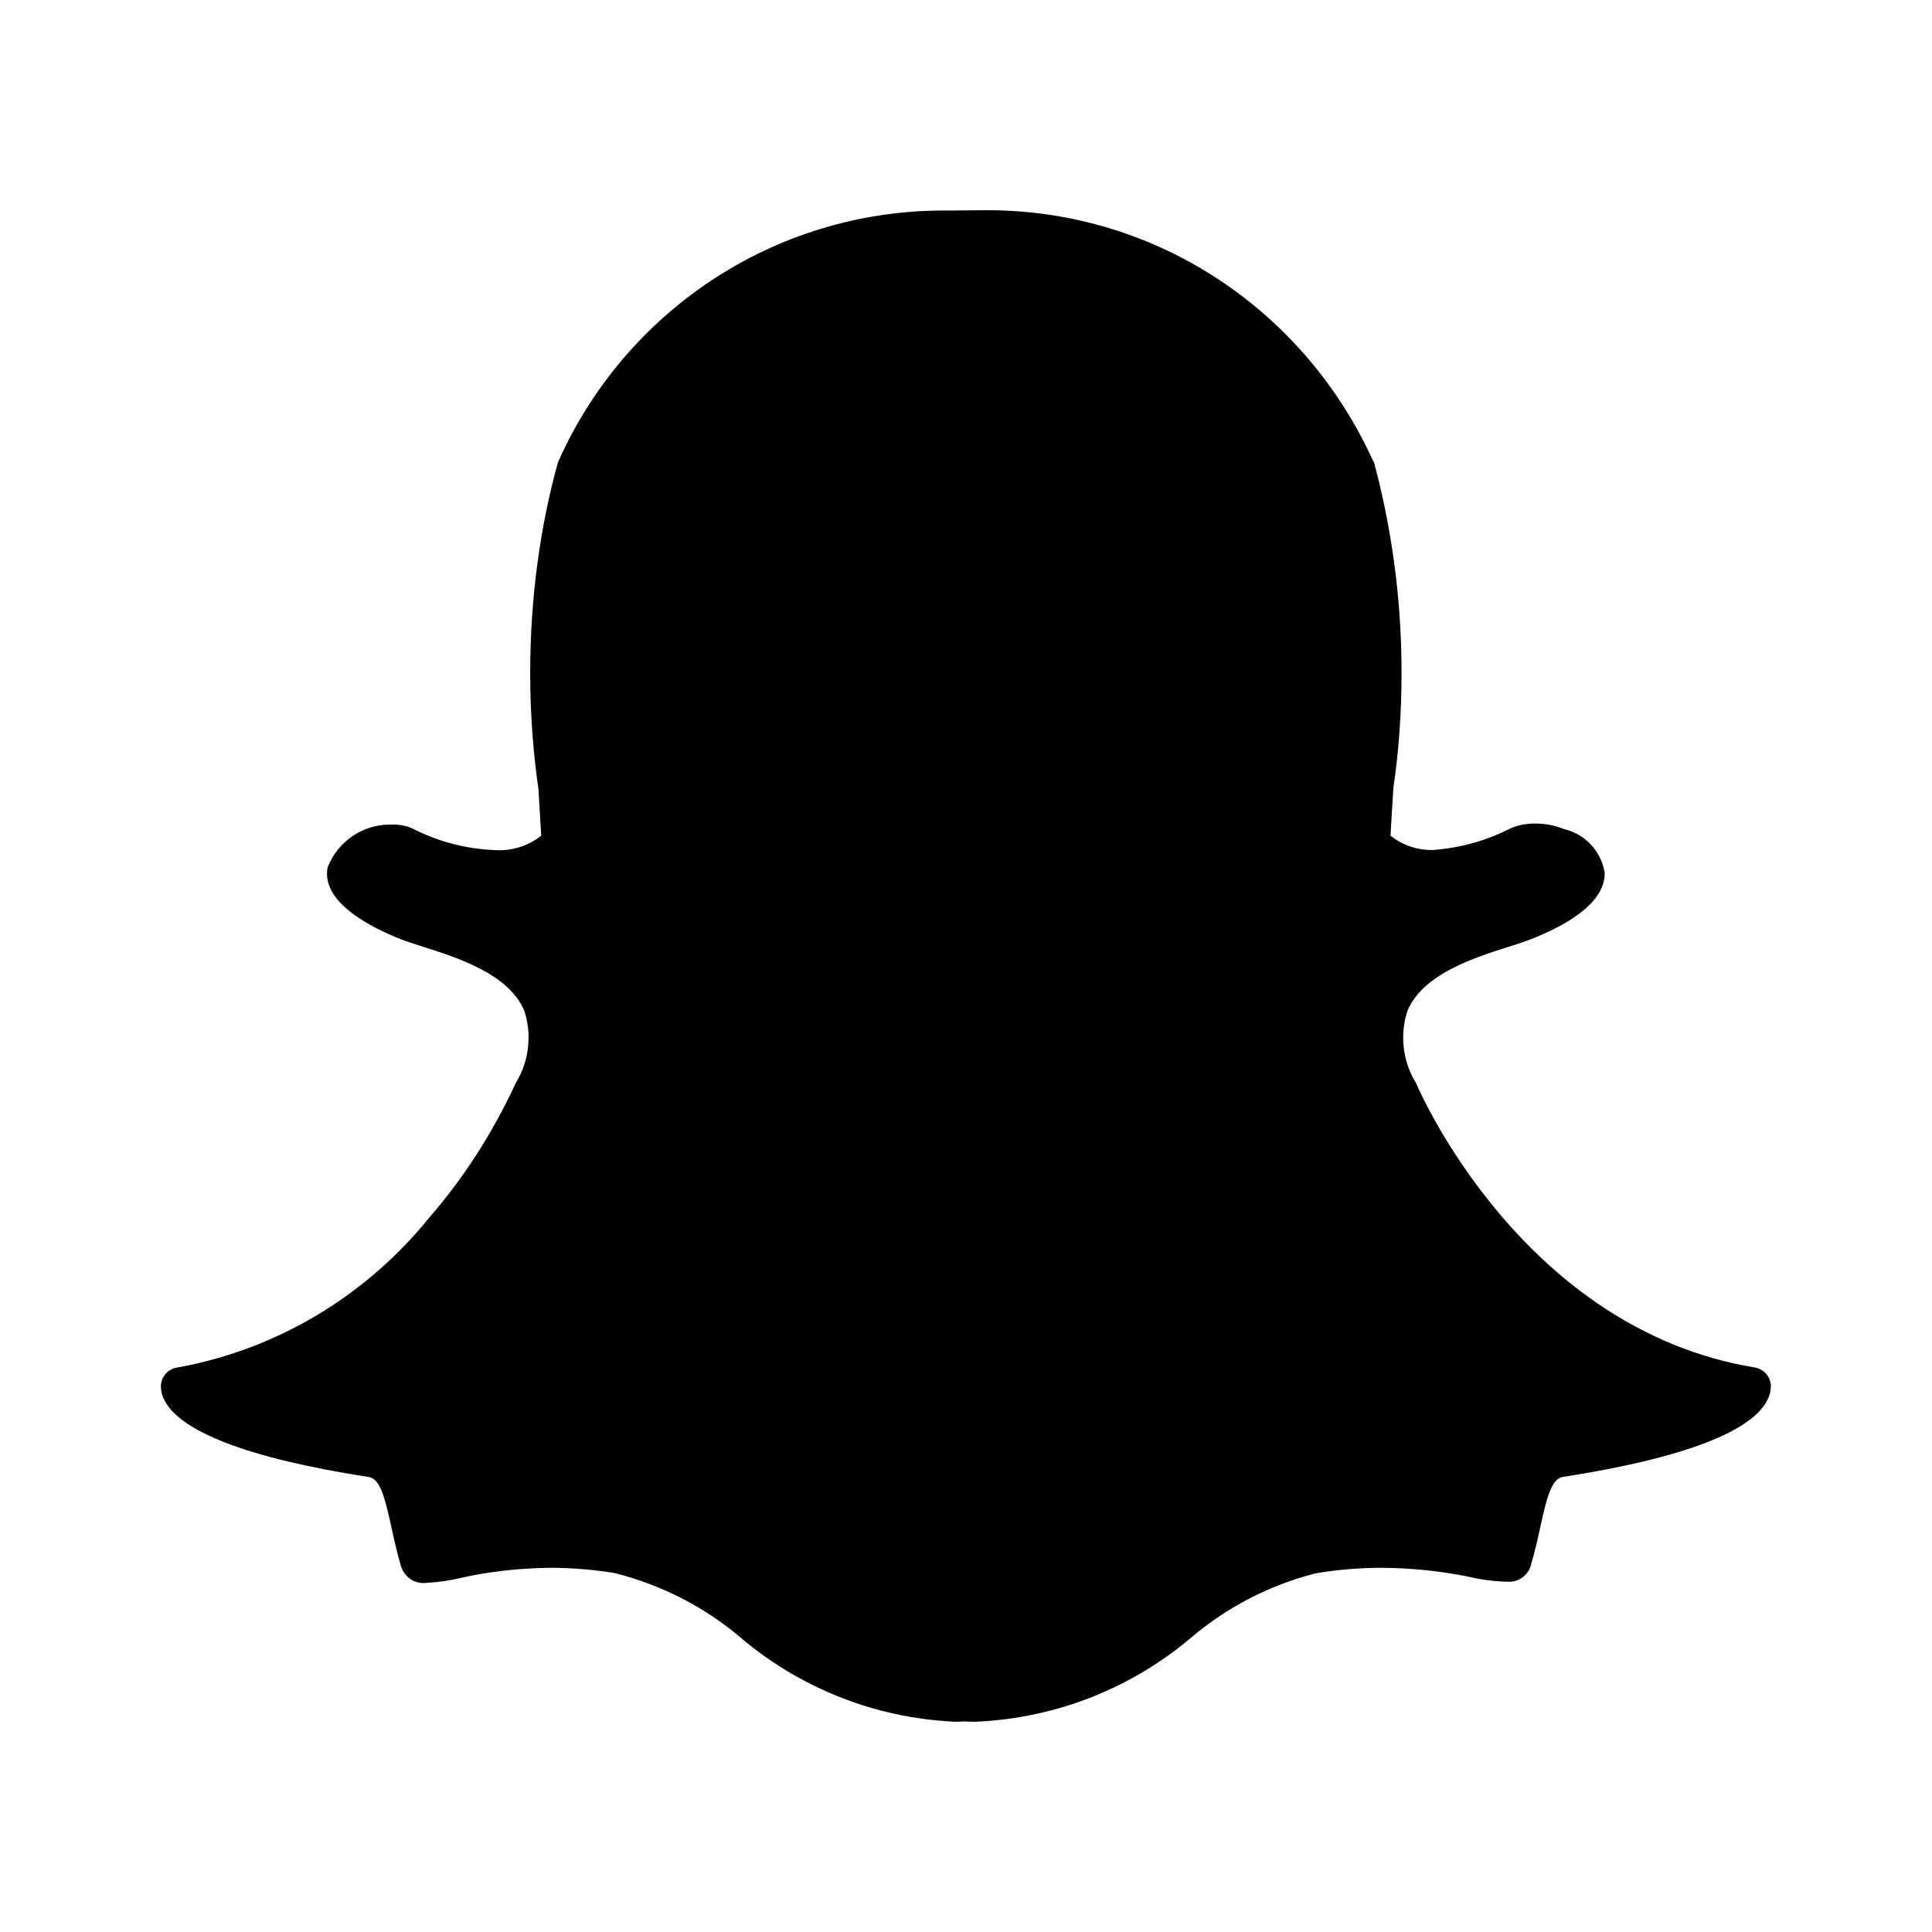 <!-- Generated by IcoMoon.io -->
<svg version="1.1" xmlns="http://www.w3.org/2000/svg" width="280" height="280" viewBox="0 0 280 280">
<title>snapchat-ghost</title>
<path d="M254.305 198.184c-33.439-5.509-48.428-39.684-49.047-41.135l-0.063-0.137c-1.152-1.855-1.835-4.106-1.835-6.517 0-1.415 0.235-2.775 0.669-4.043l-0.026 0.088c2.246-5.292 9.676-7.65 14.599-9.213 1.229-0.39 2.392-0.758 3.303-1.12 8.899-3.515 10.708-7.153 10.664-9.589-0.494-3.125-2.803-5.599-5.796-6.331l-0.053-0.011-0.066-0.025c-1.218-0.504-2.633-0.796-4.116-0.796-0.014 0-0.029 0-0.043 0h0.002c-0.045-0.001-0.098-0.001-0.151-0.001-1.265 0-2.468 0.267-3.556 0.748l0.056-0.022c-3.24 1.675-7.029 2.786-11.043 3.098l-0.102 0.006c-0.068 0.002-0.148 0.003-0.229 0.003-2.257 0-4.332-0.78-5.969-2.086l0.019 0.015c0.107-1.982 0.233-4.027 0.371-6.189l0.047-0.762c0.752-5.003 1.182-10.777 1.182-16.651 0-10.817-1.457-21.294-4.186-31.245l0.193 0.827c-9.715-21.749-31.155-36.631-56.071-36.631-0.275 0-0.55 0.002-0.824 0.005l0.042-0.001q-2.347 0.025-4.695 0.044c-0.224-0.003-0.489-0.005-0.755-0.005-24.889 0-46.304 14.875-55.84 36.22l-0.155 0.388c-2.537 9.12-3.995 19.592-3.995 30.405 0 5.864 0.429 11.629 1.257 17.263l-0.077-0.639q0.226 3.485 0.42 6.973c-1.664 1.313-3.791 2.107-6.104 2.107-0.249 0-0.495-0.009-0.739-0.027l0.033 0.002c-4.349-0.191-8.393-1.325-11.988-3.199l0.158 0.075c-0.798-0.362-1.731-0.573-2.713-0.573-0.052 0-0.104 0.001-0.156 0.002l0.008-0c-0.114-0.005-0.248-0.008-0.383-0.008-4.112 0-7.627 2.551-9.052 6.156l-0.023 0.066c-0.956 5.024 6.217 8.663 10.578 10.386 0.922 0.366 2.079 0.733 3.303 1.12 4.92 1.562 12.356 3.921 14.601 9.215 0.407 1.18 0.642 2.54 0.642 3.955 0 2.411-0.683 4.664-1.865 6.573l0.031-0.054-0.063 0.135c-3.446 7.413-7.617 13.797-12.56 19.493l0.086-0.101c-9.007 11.138-21.698 18.984-36.197 21.687l-0.376 0.058c-1.337 0.226-2.343 1.376-2.343 2.76 0 0.055 0.002 0.11 0.005 0.165l-0-0.008c0.033 0.554 0.163 1.069 0.373 1.541l-0.011-0.028c2.051 4.797 12.346 8.757 29.771 11.445 1.629 0.252 2.318 2.908 3.27 7.259 0.38 1.742 0.774 3.55 1.323 5.416 0.344 1.55 1.707 2.691 3.336 2.691 0.137 0 0.272-0.008 0.404-0.024l-0.016 0.002c1.816-0.104 3.512-0.357 5.155-0.751l-0.197 0.040c3.909-0.892 8.413-1.428 13.034-1.479l0.036-0c3.335 0.008 6.596 0.298 9.768 0.846l-0.344-0.049c6.907 1.785 12.916 4.951 17.977 9.205l-0.069-0.057c8.431 7.234 19.322 11.82 31.267 12.363l0.113 0.004c0.394 0 0.787-0.014 1.168-0.047 0.48 0.023 1.111 0.047 1.772 0.047 12.064-0.55 22.96-5.139 31.467-12.434l-0.070 0.059c4.988-4.194 10.99-7.356 17.577-9.069l0.314-0.069c2.828-0.498 6.090-0.787 9.418-0.797h0.008c4.641 0.022 9.151 0.526 13.5 1.462l-0.429-0.077c1.461 0.336 3.164 0.56 4.908 0.625l0.051 0.001h0.273c0.078 0.007 0.169 0.010 0.261 0.010 1.562 0 2.867-1.1 3.182-2.567l0.004-0.021c0.542-1.842 0.939-3.593 1.329-5.382 0.943-4.328 1.632-6.972 3.268-7.225 17.43-2.693 27.725-6.647 29.762-11.417 0.202-0.447 0.335-0.967 0.37-1.513l0.001-0.013c0.003-0.046 0.004-0.1 0.004-0.155 0-1.385-1.005-2.535-2.326-2.76l-0.017-0.002z"></path>
</svg>
